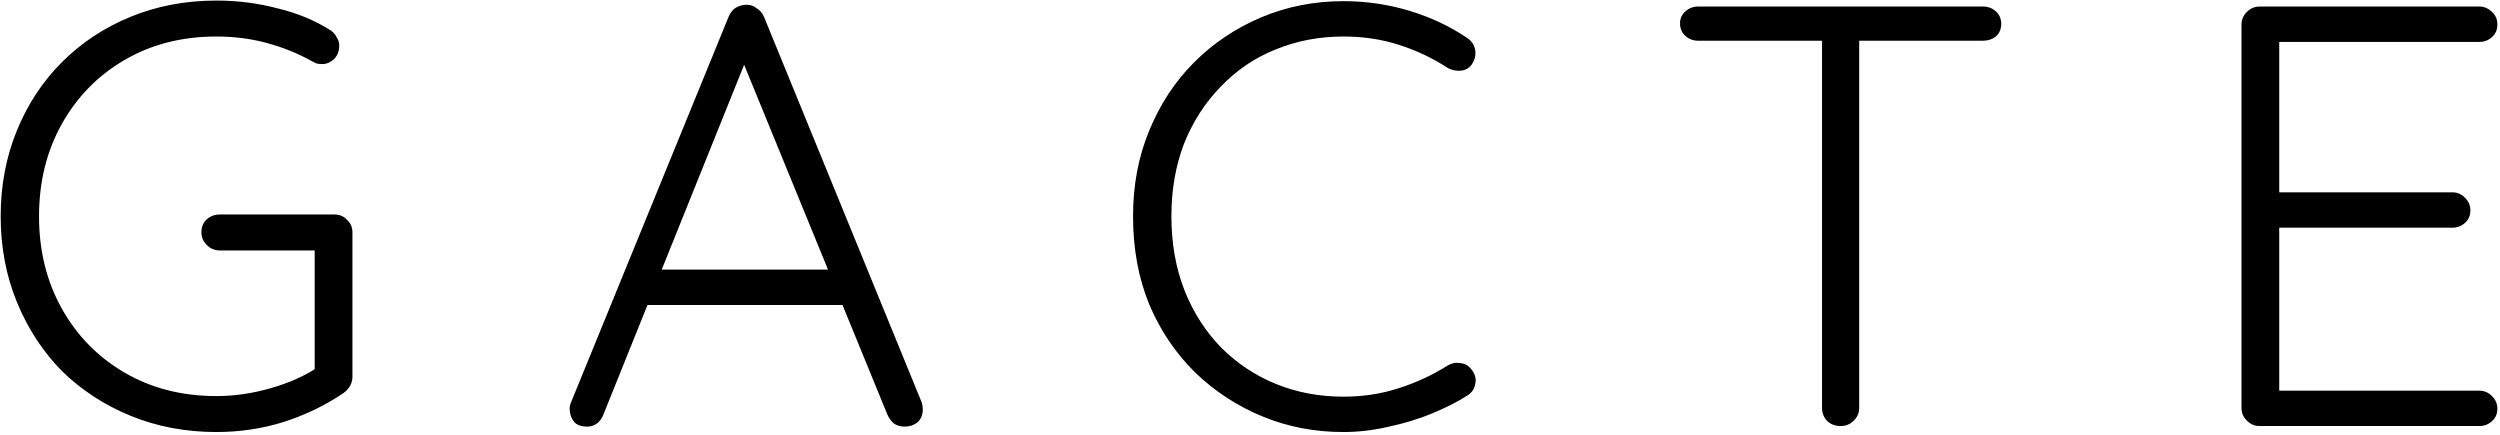 <svg width="534" height="93" viewBox="0 0 534 93" fill="none" xmlns="http://www.w3.org/2000/svg">
<path d="M46.224 92.28C39.653 92.28 33.552 91.128 27.92 88.824C22.288 86.52 17.381 83.32 13.2 79.224C9.104 75.043 5.904 70.136 3.6 64.504C1.296 58.872 0.144 52.771 0.144 46.2C0.144 39.629 1.296 33.528 3.6 27.896C5.904 22.264 9.104 17.4 13.2 13.304C17.381 9.123 22.288 5.88 27.92 3.576C33.552 1.272 39.653 0.12 46.224 0.12C50.747 0.12 55.099 0.675 59.28 1.784C63.547 2.808 67.344 4.387 70.672 6.52C71.269 6.947 71.696 7.459 71.952 8.056C72.293 8.568 72.464 9.123 72.464 9.72C72.464 10.915 72.08 11.896 71.312 12.664C70.544 13.347 69.733 13.688 68.88 13.688C68.453 13.688 68.027 13.645 67.6 13.56C67.259 13.389 66.917 13.219 66.576 13.048C63.675 11.427 60.517 10.147 57.104 9.208C53.691 8.269 50.064 7.8 46.224 7.8C38.885 7.8 32.357 9.464 26.64 12.792C20.923 16.12 16.443 20.685 13.2 26.488C9.957 32.291 8.336 38.861 8.336 46.2C8.336 53.539 9.957 60.109 13.2 65.912C16.443 71.715 20.923 76.28 26.64 79.608C32.357 82.936 38.885 84.6 46.224 84.6C50.064 84.6 53.904 84.045 57.744 82.936C61.669 81.827 65.04 80.333 67.856 78.456L67.216 81.144V51.704L69.136 53.496H46.992C45.883 53.496 44.944 53.112 44.176 52.344C43.408 51.576 43.024 50.68 43.024 49.656C43.024 48.461 43.408 47.523 44.176 46.84C44.944 46.157 45.883 45.816 46.992 45.816H71.44C72.549 45.816 73.445 46.2 74.128 46.968C74.896 47.651 75.28 48.547 75.28 49.656V80.504C75.28 81.187 75.109 81.827 74.768 82.424C74.427 83.021 73.957 83.533 73.36 83.96C69.605 86.52 65.381 88.568 60.688 90.104C56.08 91.555 51.259 92.28 46.224 92.28ZM159.984 11.256L128.88 88.568C128.539 89.421 128.069 90.061 127.472 90.488C126.875 90.915 126.192 91.128 125.424 91.128C124.229 91.128 123.333 90.829 122.736 90.232C122.139 89.549 121.797 88.739 121.712 87.8C121.627 87.373 121.669 86.861 121.84 86.264L155.632 3.576C156.059 2.637 156.571 1.997 157.168 1.656C157.851 1.229 158.619 1.016 159.472 1.016C160.325 1.016 161.051 1.272 161.648 1.784C162.331 2.211 162.843 2.808 163.184 3.576L196.848 85.88C197.019 86.392 197.104 86.904 197.104 87.416C197.104 88.611 196.72 89.549 195.952 90.232C195.184 90.829 194.288 91.128 193.264 91.128C192.411 91.128 191.643 90.915 190.96 90.488C190.363 89.976 189.893 89.336 189.552 88.568L157.68 10.744L159.984 11.256ZM136.304 65.144L139.504 57.592H179.184L180.72 65.144H136.304ZM313.315 8.056C314.339 8.739 314.936 9.635 315.107 10.744C315.278 11.768 315.022 12.792 314.339 13.816C313.742 14.584 312.974 15.011 312.035 15.096C311.096 15.181 310.2 15.011 309.347 14.584C306.104 12.451 302.606 10.787 298.851 9.592C295.182 8.397 291.214 7.8 286.947 7.8C281.742 7.8 276.878 8.739 272.355 10.616C267.918 12.408 264.035 15.053 260.707 18.552C257.379 21.965 254.776 26.019 252.899 30.712C251.107 35.405 250.211 40.568 250.211 46.2C250.211 52.003 251.15 57.293 253.027 62.072C254.904 66.765 257.507 70.819 260.835 74.232C264.248 77.645 268.174 80.248 272.611 82.04C277.048 83.832 281.827 84.728 286.947 84.728C291.128 84.728 295.054 84.131 298.723 82.936C302.478 81.741 305.976 80.12 309.219 78.072C310.072 77.56 310.968 77.389 311.907 77.56C312.931 77.645 313.742 78.115 314.339 78.968C315.107 79.907 315.363 80.931 315.107 82.04C314.936 83.064 314.382 83.875 313.443 84.472C311.31 85.837 308.792 87.117 305.891 88.312C302.99 89.507 299.918 90.445 296.675 91.128C293.432 91.896 290.19 92.28 286.947 92.28C280.803 92.28 275.043 91.171 269.667 88.952C264.291 86.733 259.512 83.619 255.331 79.608C251.15 75.512 247.864 70.648 245.475 65.016C243.171 59.384 242.019 53.112 242.019 46.2C242.019 39.544 243.171 33.443 245.475 27.896C247.779 22.264 250.979 17.4 255.075 13.304C259.171 9.208 263.95 6.008 269.411 3.704C274.872 1.4 280.718 0.248 286.947 0.248C291.811 0.248 296.504 0.931 301.027 2.296C305.55 3.661 309.646 5.581 313.315 8.056ZM393.156 91C391.961 91 390.98 90.616 390.212 89.848C389.529 89.08 389.188 88.184 389.188 87.16V5.624H397.124V87.16C397.124 88.184 396.74 89.08 395.972 89.848C395.204 90.616 394.265 91 393.156 91ZM362.692 8.696C361.668 8.696 360.772 8.355 360.004 7.672C359.236 6.989 358.852 6.093 358.852 4.984C358.852 3.96 359.236 3.107 360.004 2.424C360.772 1.741 361.668 1.4 362.692 1.4H423.62C424.644 1.4 425.54 1.741 426.308 2.424C427.076 3.107 427.46 4.003 427.46 5.112C427.46 6.221 427.076 7.117 426.308 7.8C425.54 8.397 424.644 8.696 423.62 8.696H362.692ZM482.622 1.4H529.598C530.622 1.4 531.518 1.784 532.286 2.552C533.054 3.235 533.438 4.131 533.438 5.24C533.438 6.349 533.054 7.245 532.286 7.928C531.518 8.611 530.622 8.952 529.598 8.952H485.566L486.846 6.776V42.744L485.438 41.08H523.838C524.862 41.08 525.758 41.464 526.526 42.232C527.294 43 527.678 43.896 527.678 44.92C527.678 46.029 527.294 46.925 526.526 47.608C525.758 48.291 524.862 48.632 523.838 48.632H485.694L486.846 47.352V84.216L486.206 83.448H529.598C530.622 83.448 531.518 83.832 532.286 84.6C533.054 85.368 533.438 86.264 533.438 87.288C533.438 88.397 533.054 89.293 532.286 89.976C531.518 90.659 530.622 91 529.598 91H482.622C481.598 91 480.702 90.616 479.934 89.848C479.166 89.08 478.782 88.184 478.782 87.16V5.24C478.782 4.216 479.166 3.32 479.934 2.552C480.702 1.784 481.598 1.4 482.622 1.4Z" fill="black"/>
</svg>
